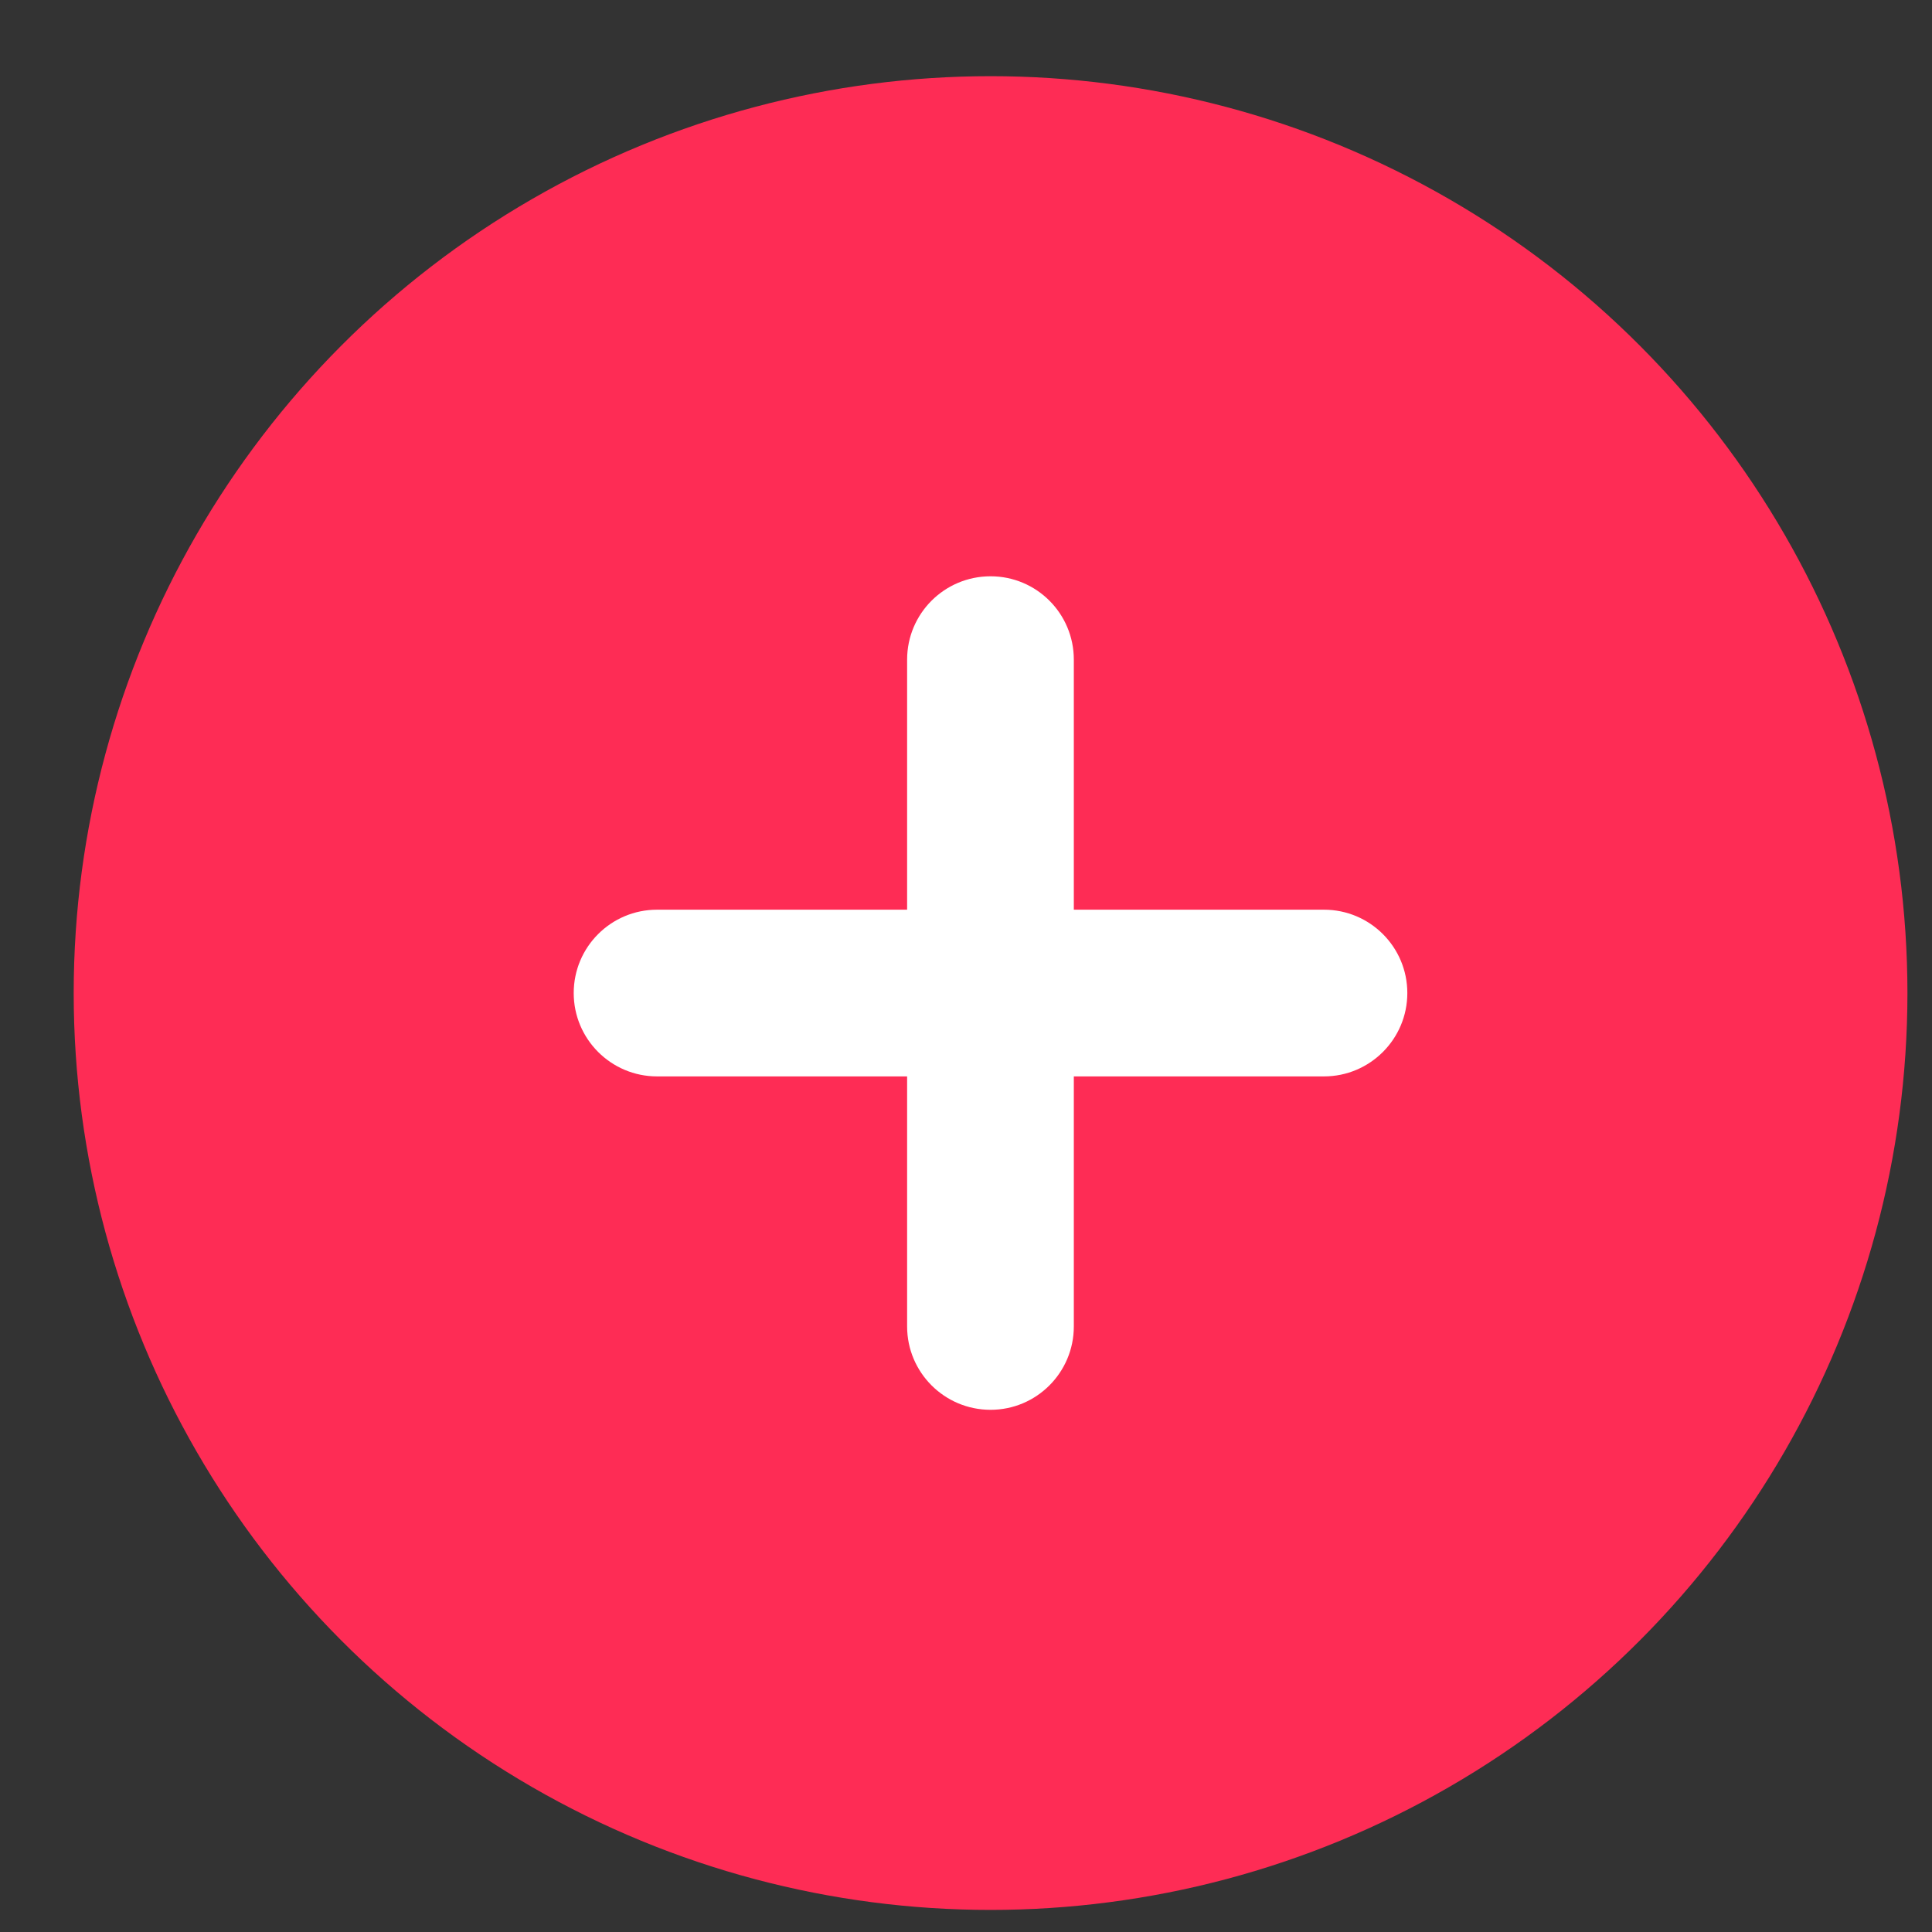 <svg width="21" height="21" viewBox="0 0 21 21" fill="none" xmlns="http://www.w3.org/2000/svg">
<rect x="0" y="0" width="21" height="21" fill="#333333" stroke="none"/>
<circle cx="10.767" cy="10.794" r="9.966" fill="#FE2C55"/>
<path fill-rule="evenodd" clip-rule="evenodd" d="M11.672 7.17C11.672 6.669 11.267 6.264 10.767 6.264C10.266 6.264 9.86 6.669 9.86 7.17V9.888H7.142C6.642 9.888 6.236 10.293 6.236 10.794C6.236 11.294 6.642 11.7 7.142 11.7H9.86V14.418C9.86 14.918 10.266 15.324 10.767 15.324C11.267 15.324 11.672 14.918 11.672 14.418V11.7H14.391C14.891 11.7 15.297 11.294 15.297 10.794C15.297 10.293 14.891 9.888 14.391 9.888H11.672V7.17Z" fill="white"/>
</svg>
